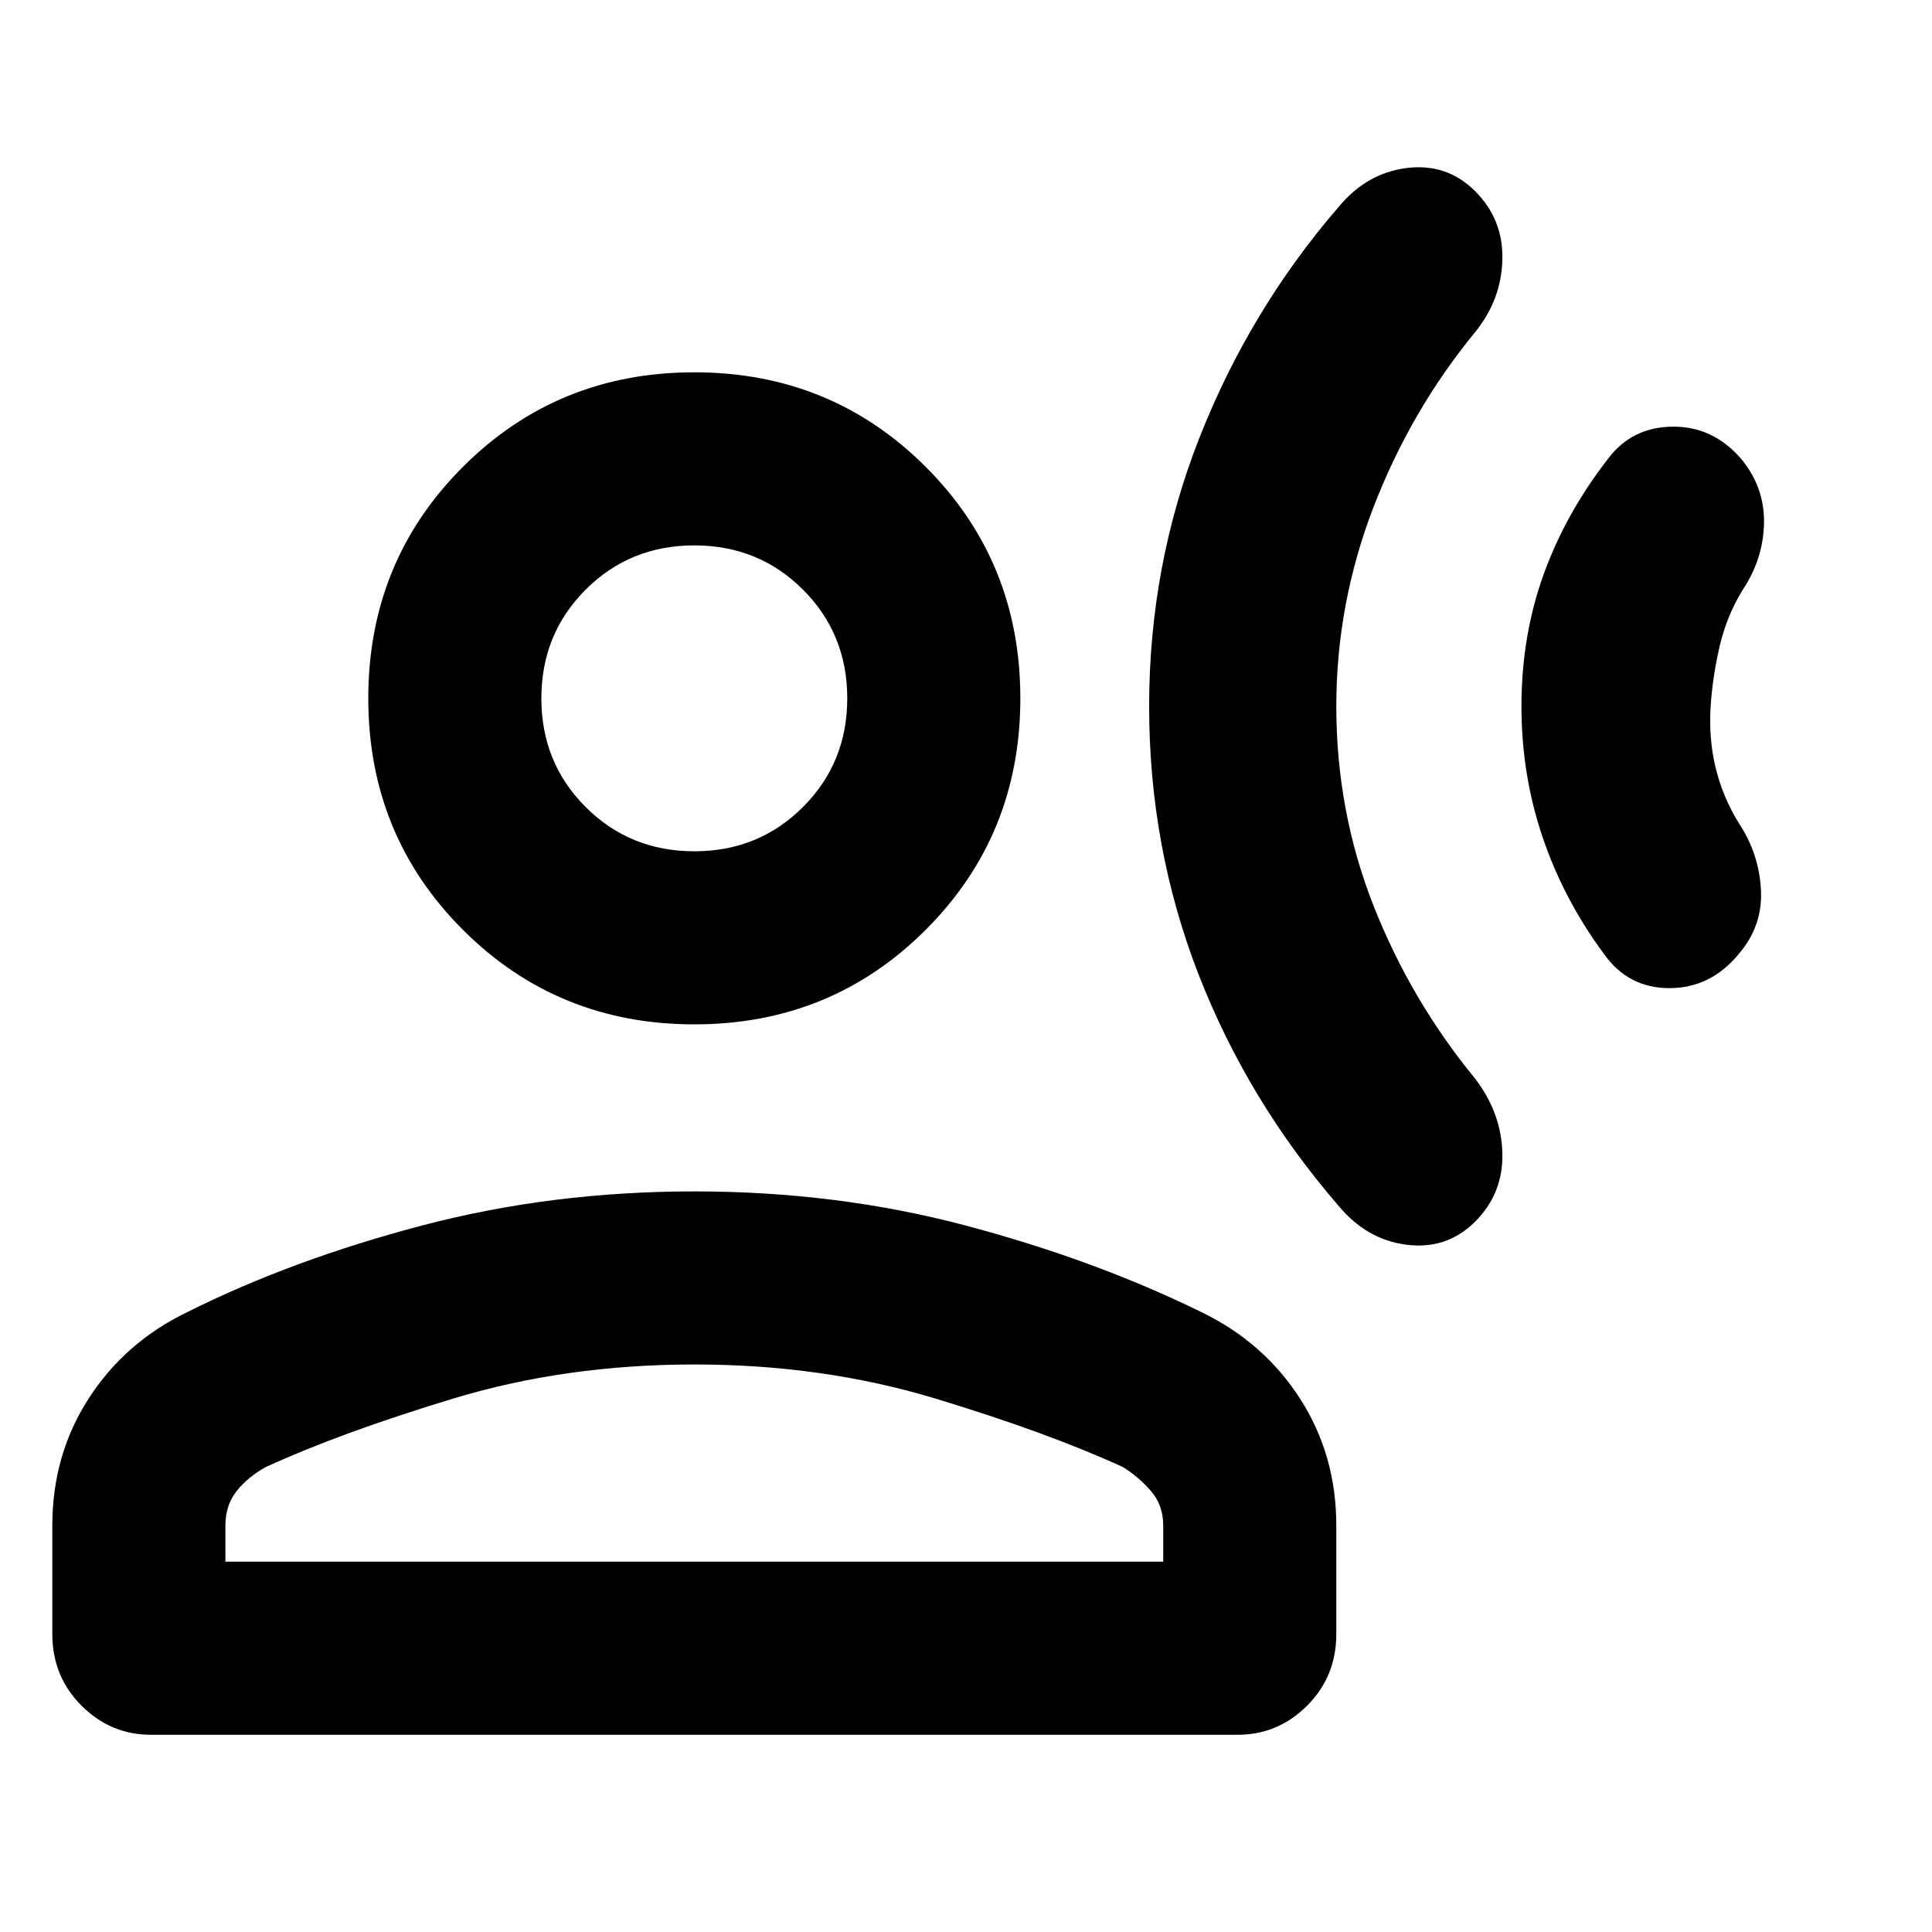 <svg xmlns="http://www.w3.org/2000/svg" height="24" width="24"><path d="M14.275 8.775q0-1.75.625-3.338.625-1.587 1.725-2.862.35-.425.85-.488.5-.062.85.288t.338.85q-.013.5-.338.9-.8.975-1.263 2.175-.462 1.2-.462 2.475 0 1.3.462 2.475.463 1.175 1.263 2.15.325.425.338.925.012.5-.338.85-.35.35-.85.288-.5-.063-.85-.488-1.125-1.3-1.738-2.875-.612-1.575-.612-3.325Zm4.625 0q0-.875.275-1.638.275-.762.8-1.437.3-.4.813-.4.512 0 .862.425.275.35.263.787-.013.438-.263.813-.2.325-.287.7-.088.375-.113.75-.025.4.062.762.088.363.288.688.25.375.275.825.025.45-.275.8-.35.425-.862.425-.513 0-.813-.425-.5-.675-.762-1.45-.263-.775-.263-1.625Zm-10.275 3.95q-1.7 0-2.875-1.175T4.575 8.675q0-1.7 1.175-2.875t2.875-1.175q1.7 0 2.875 1.175t1.175 2.875q0 1.7-1.175 2.875t-2.875 1.175Zm-6.75 8.825q-.5 0-.863-.362Q.65 20.825.65 20.3v-1.35q0-.875.45-1.575T2.325 16.3q1.3-.65 2.913-1.075Q6.85 14.8 8.625 14.8t3.375.425q1.6.425 2.925 1.075.775.375 1.225 1.075.45.7.45 1.575v1.35q0 .525-.362.888-.363.362-.863.362ZM2.8 19.4h11.65v-.45q0-.25-.15-.425t-.35-.3q-.925-.425-2.325-.85-1.4-.425-3-.425t-3 .425q-1.4.425-2.325.85-.225.125-.362.3-.138.175-.138.425Zm5.825-8.825q.8 0 1.35-.55t.55-1.35q0-.8-.55-1.35t-1.35-.55q-.8 0-1.35.55t-.55 1.35q0 .8.55 1.35t1.35.55Zm0-1.9Zm0 10.725Z"/></svg>